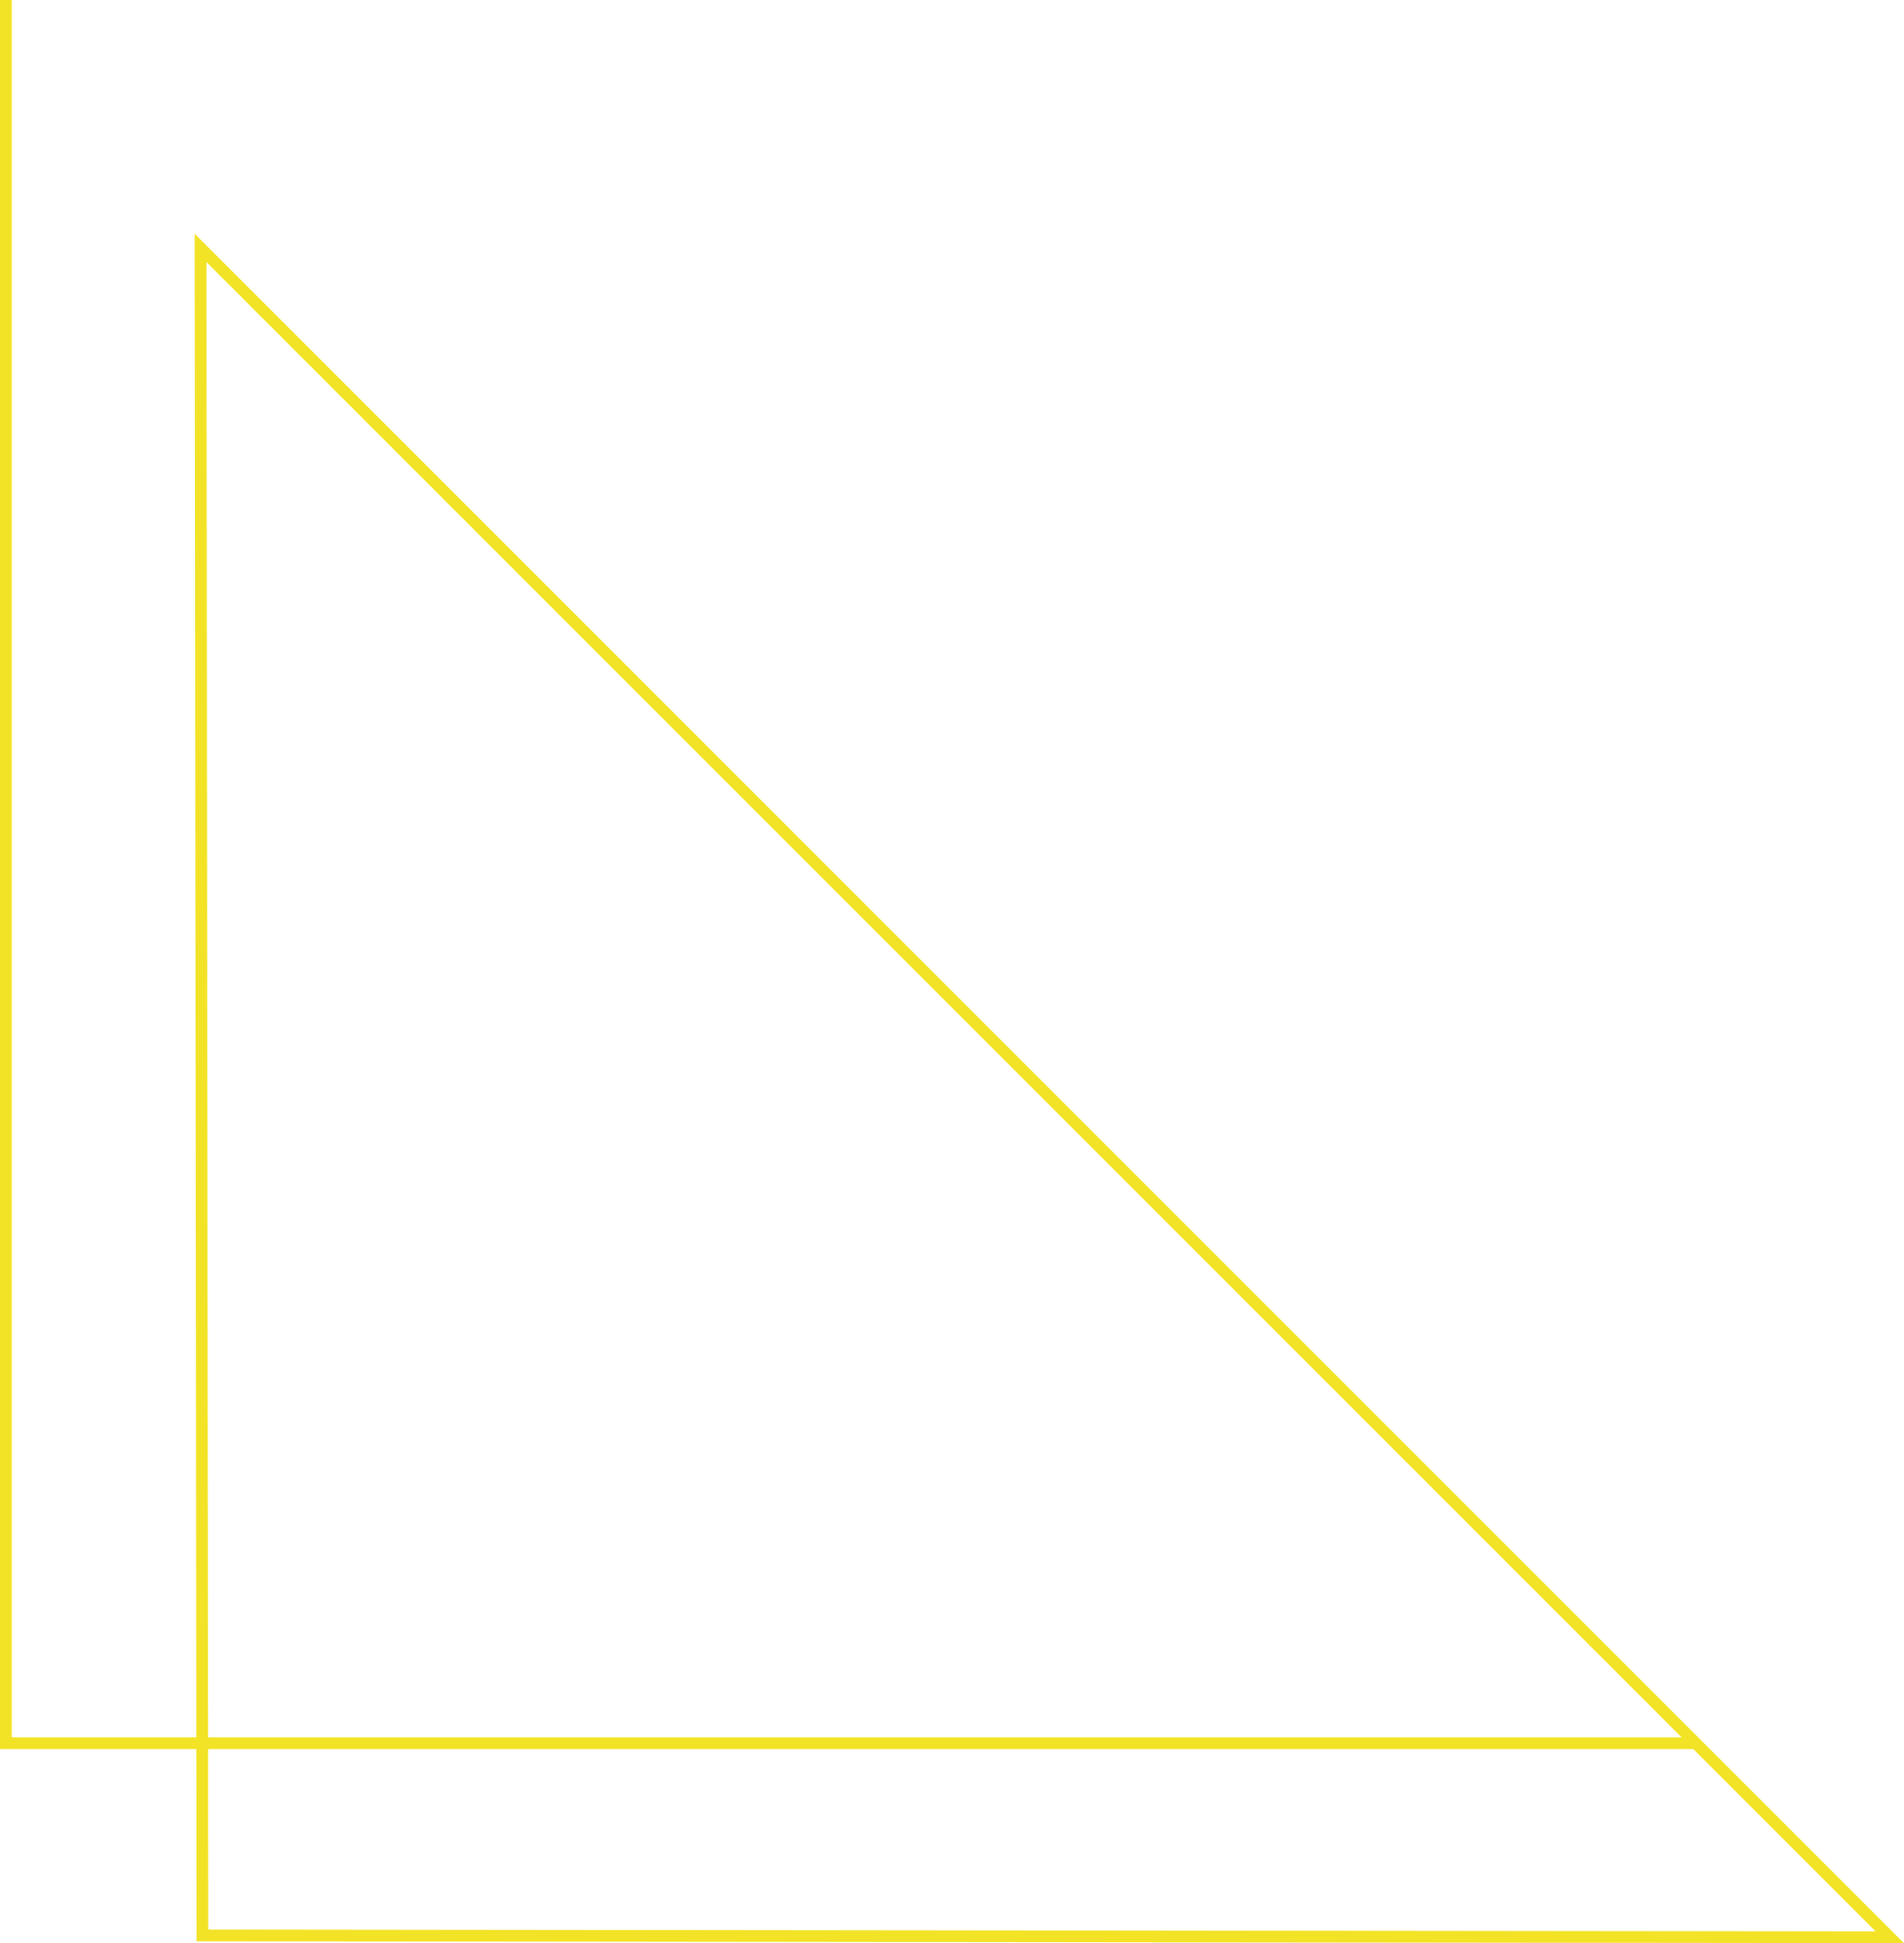 <svg xmlns="http://www.w3.org/2000/svg" viewBox="0 0 486.533 496.5">
  <defs>
    <clipPath id="tri-a">
      <path data-name="Path 24" d="m1343.894 2283.13-.478-436.312 436.79 436.79Z" fill="none" clip-rule="evenodd"/>
    </clipPath>
  </defs>
  <g data-name="Group 54">
    <g data-name="Group 7">
      <path data-name="Path 22" d="M1.501 1.5v443.922h430.227" fill="none" stroke="#f2e327" stroke-linecap="square" stroke-miterlimit="10" stroke-width="3"/>
    </g>

    <g data-name="Group 10">
      <g data-name="Group 9">
        <g data-name="Group 8" clip-path="url(#tri-a)" transform="translate(-1293.672 -1787.108)">
          <path data-name="Path 23" d="m1343.894 2283.13-.478-436.312 436.79 436.79Z" fill="none" stroke="#f2e327" stroke-miterlimit="10" stroke-width="6"/>
        </g>
      </g>
    </g>
  </g>
</svg>